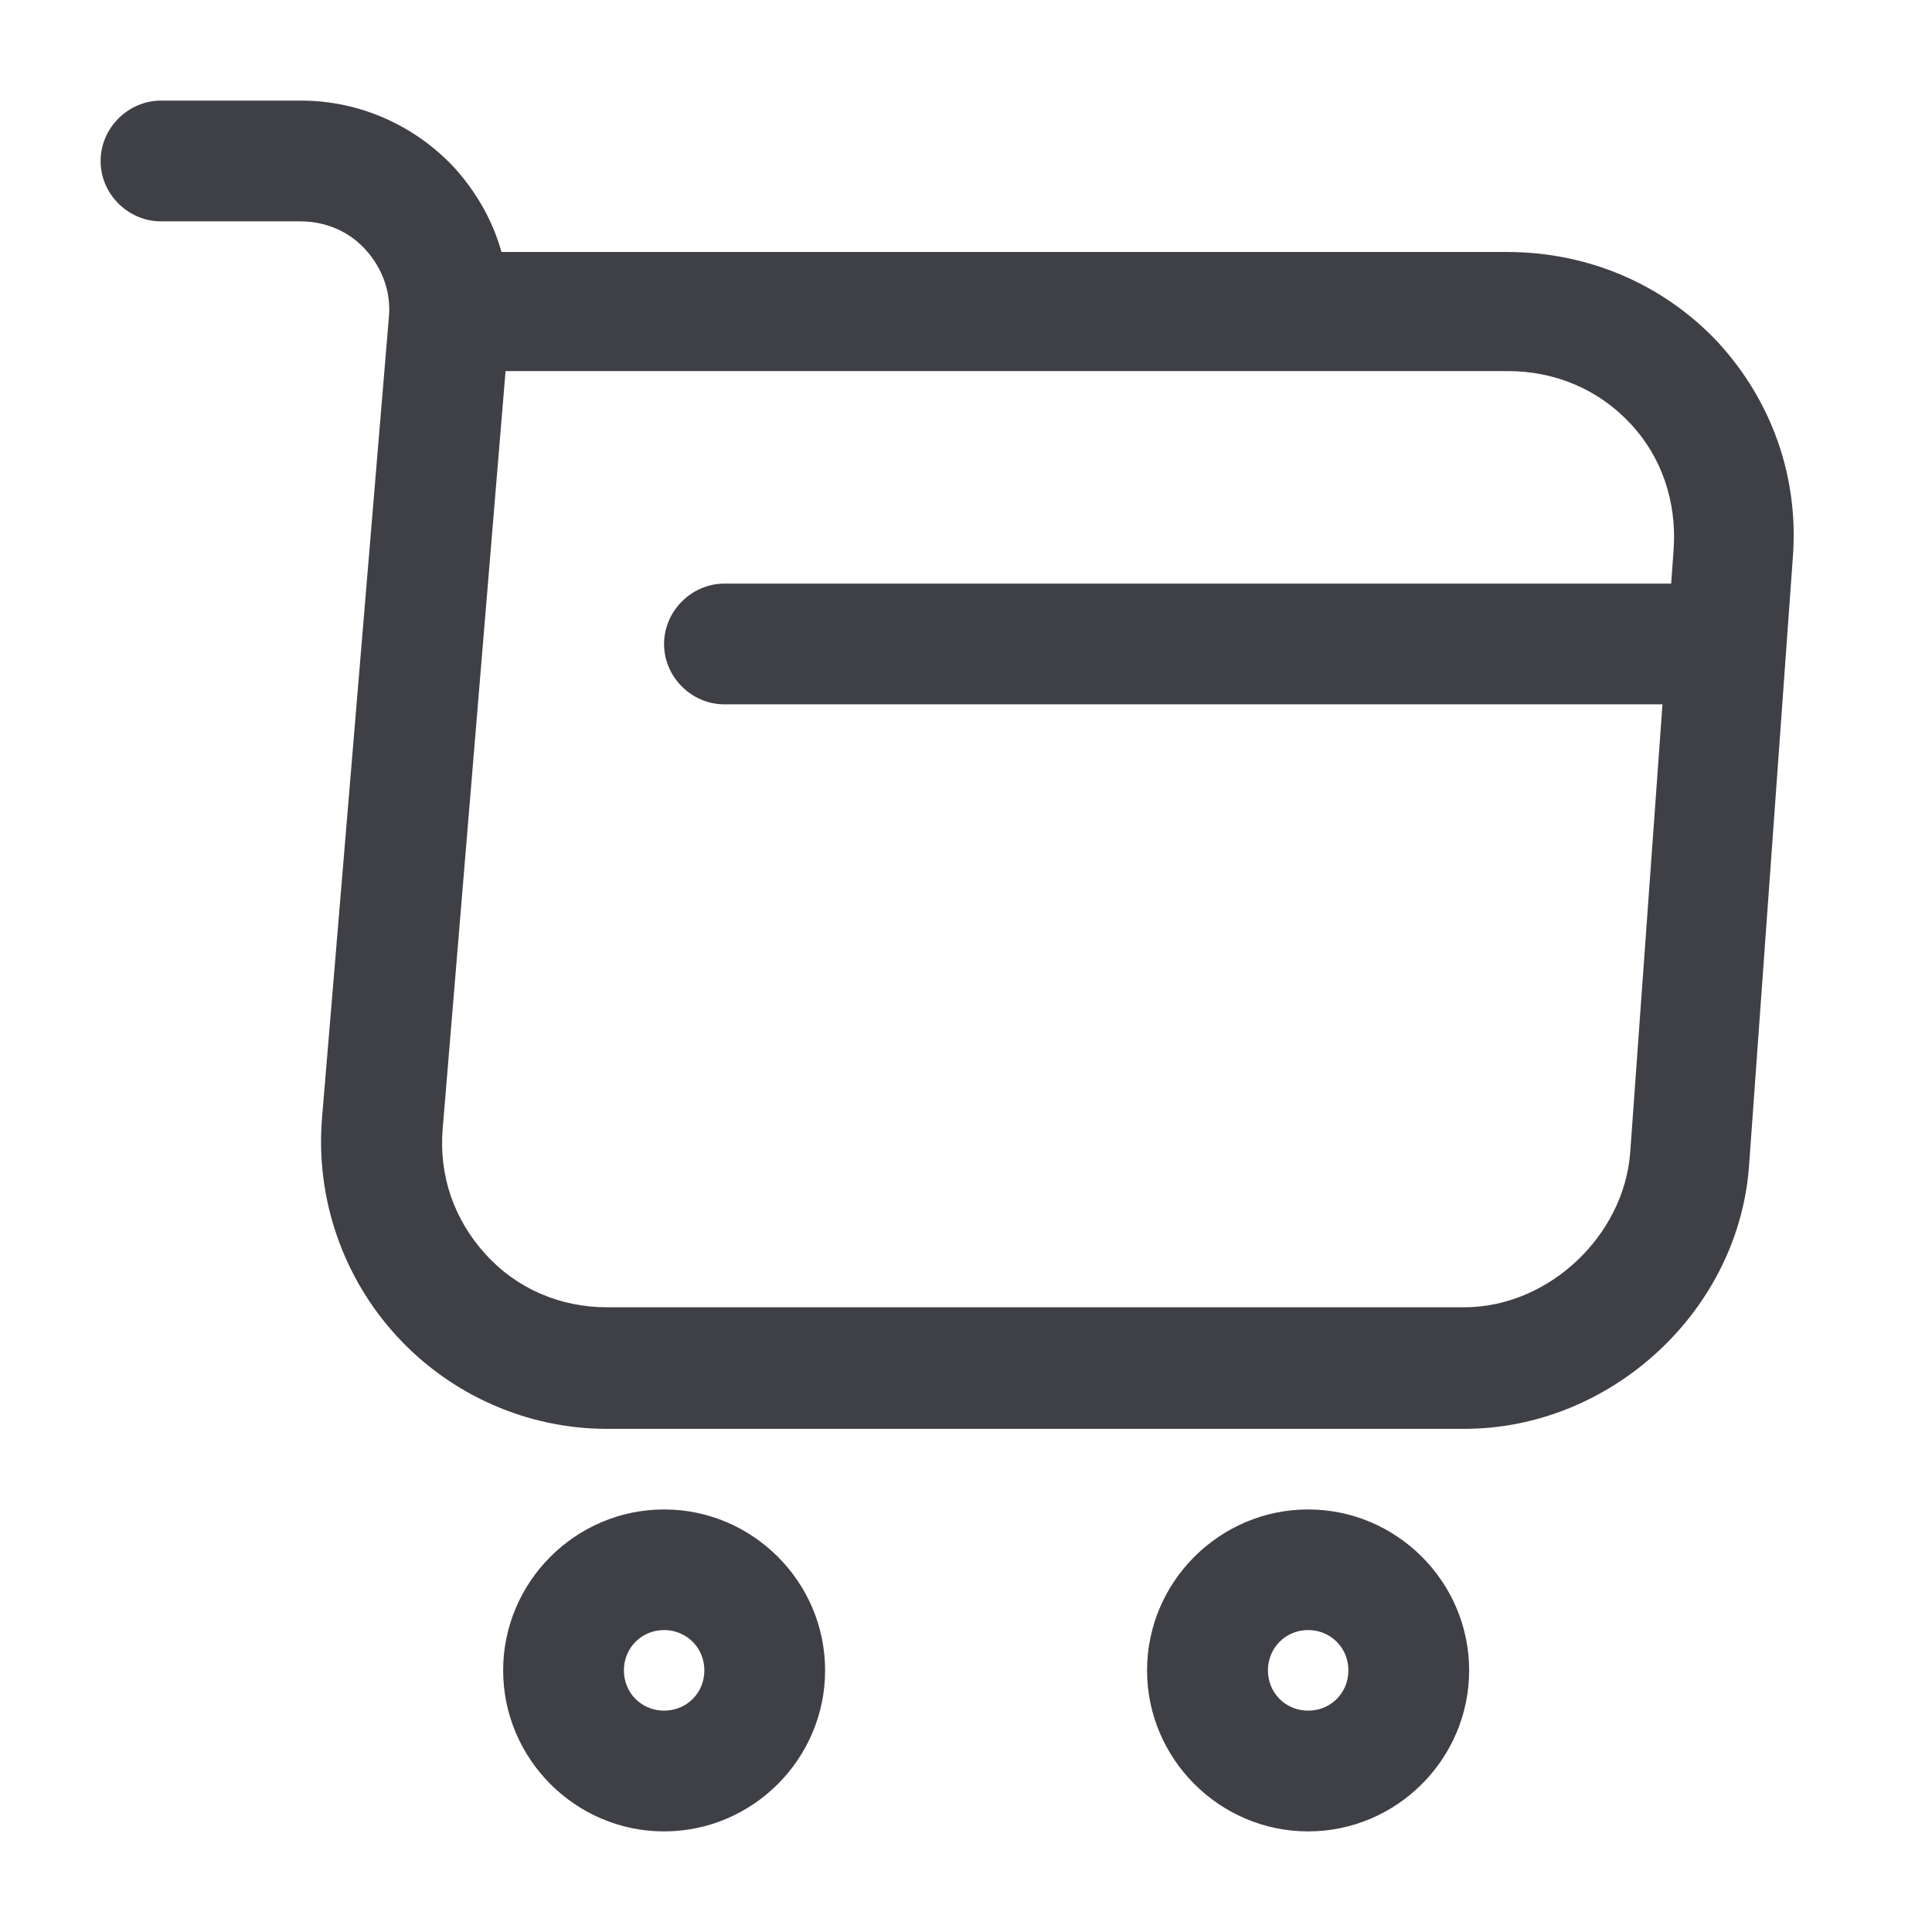 <svg width="14" height="14" viewBox="0 0 14 14" fill="none" xmlns="http://www.w3.org/2000/svg">
<path d="M10.611 10.354H4.398C3.821 10.354 3.267 10.109 2.876 9.683C2.485 9.258 2.287 8.686 2.333 8.108L2.818 2.298C2.835 2.118 2.771 1.943 2.648 1.808C2.526 1.674 2.357 1.604 2.176 1.604H1.167C0.928 1.604 0.729 1.406 0.729 1.167C0.729 0.928 0.928 0.729 1.167 0.729H2.182C2.608 0.729 3.01 0.91 3.296 1.219C3.453 1.394 3.57 1.598 3.634 1.826H10.92C11.509 1.826 12.052 2.059 12.448 2.479C12.839 2.905 13.038 3.459 12.991 4.048L12.676 8.423C12.612 9.491 11.678 10.354 10.611 10.354ZM3.663 2.695L3.208 8.178C3.179 8.517 3.29 8.838 3.518 9.088C3.745 9.339 4.06 9.473 4.398 9.473H10.611C11.218 9.473 11.766 8.96 11.813 8.353L12.128 3.978C12.151 3.634 12.04 3.308 11.813 3.068C11.585 2.823 11.27 2.689 10.926 2.689H3.663V2.695Z" fill="#3F3F46"/>
<path d="M9.479 13.271C8.838 13.271 8.312 12.746 8.312 12.104C8.312 11.463 8.838 10.938 9.479 10.938C10.121 10.938 10.646 11.463 10.646 12.104C10.646 12.746 10.121 13.271 9.479 13.271ZM9.479 11.812C9.316 11.812 9.188 11.941 9.188 12.104C9.188 12.268 9.316 12.396 9.479 12.396C9.643 12.396 9.771 12.268 9.771 12.104C9.771 11.941 9.643 11.812 9.479 11.812Z" fill="#3F3F46"/>
<path d="M4.812 13.271C4.171 13.271 3.646 12.746 3.646 12.104C3.646 11.463 4.171 10.938 4.812 10.938C5.454 10.938 5.979 11.463 5.979 12.104C5.979 12.746 5.454 13.271 4.812 13.271ZM4.812 11.812C4.649 11.812 4.521 11.941 4.521 12.104C4.521 12.268 4.649 12.396 4.812 12.396C4.976 12.396 5.104 12.268 5.104 12.104C5.104 11.941 4.976 11.812 4.812 11.812Z" fill="#3F3F46"/>
<path d="M12.25 5.104H5.25C5.011 5.104 4.812 4.906 4.812 4.667C4.812 4.428 5.011 4.229 5.25 4.229H12.25C12.489 4.229 12.688 4.428 12.688 4.667C12.688 4.906 12.489 5.104 12.25 5.104Z" fill="#3F3F46"/>
</svg>
